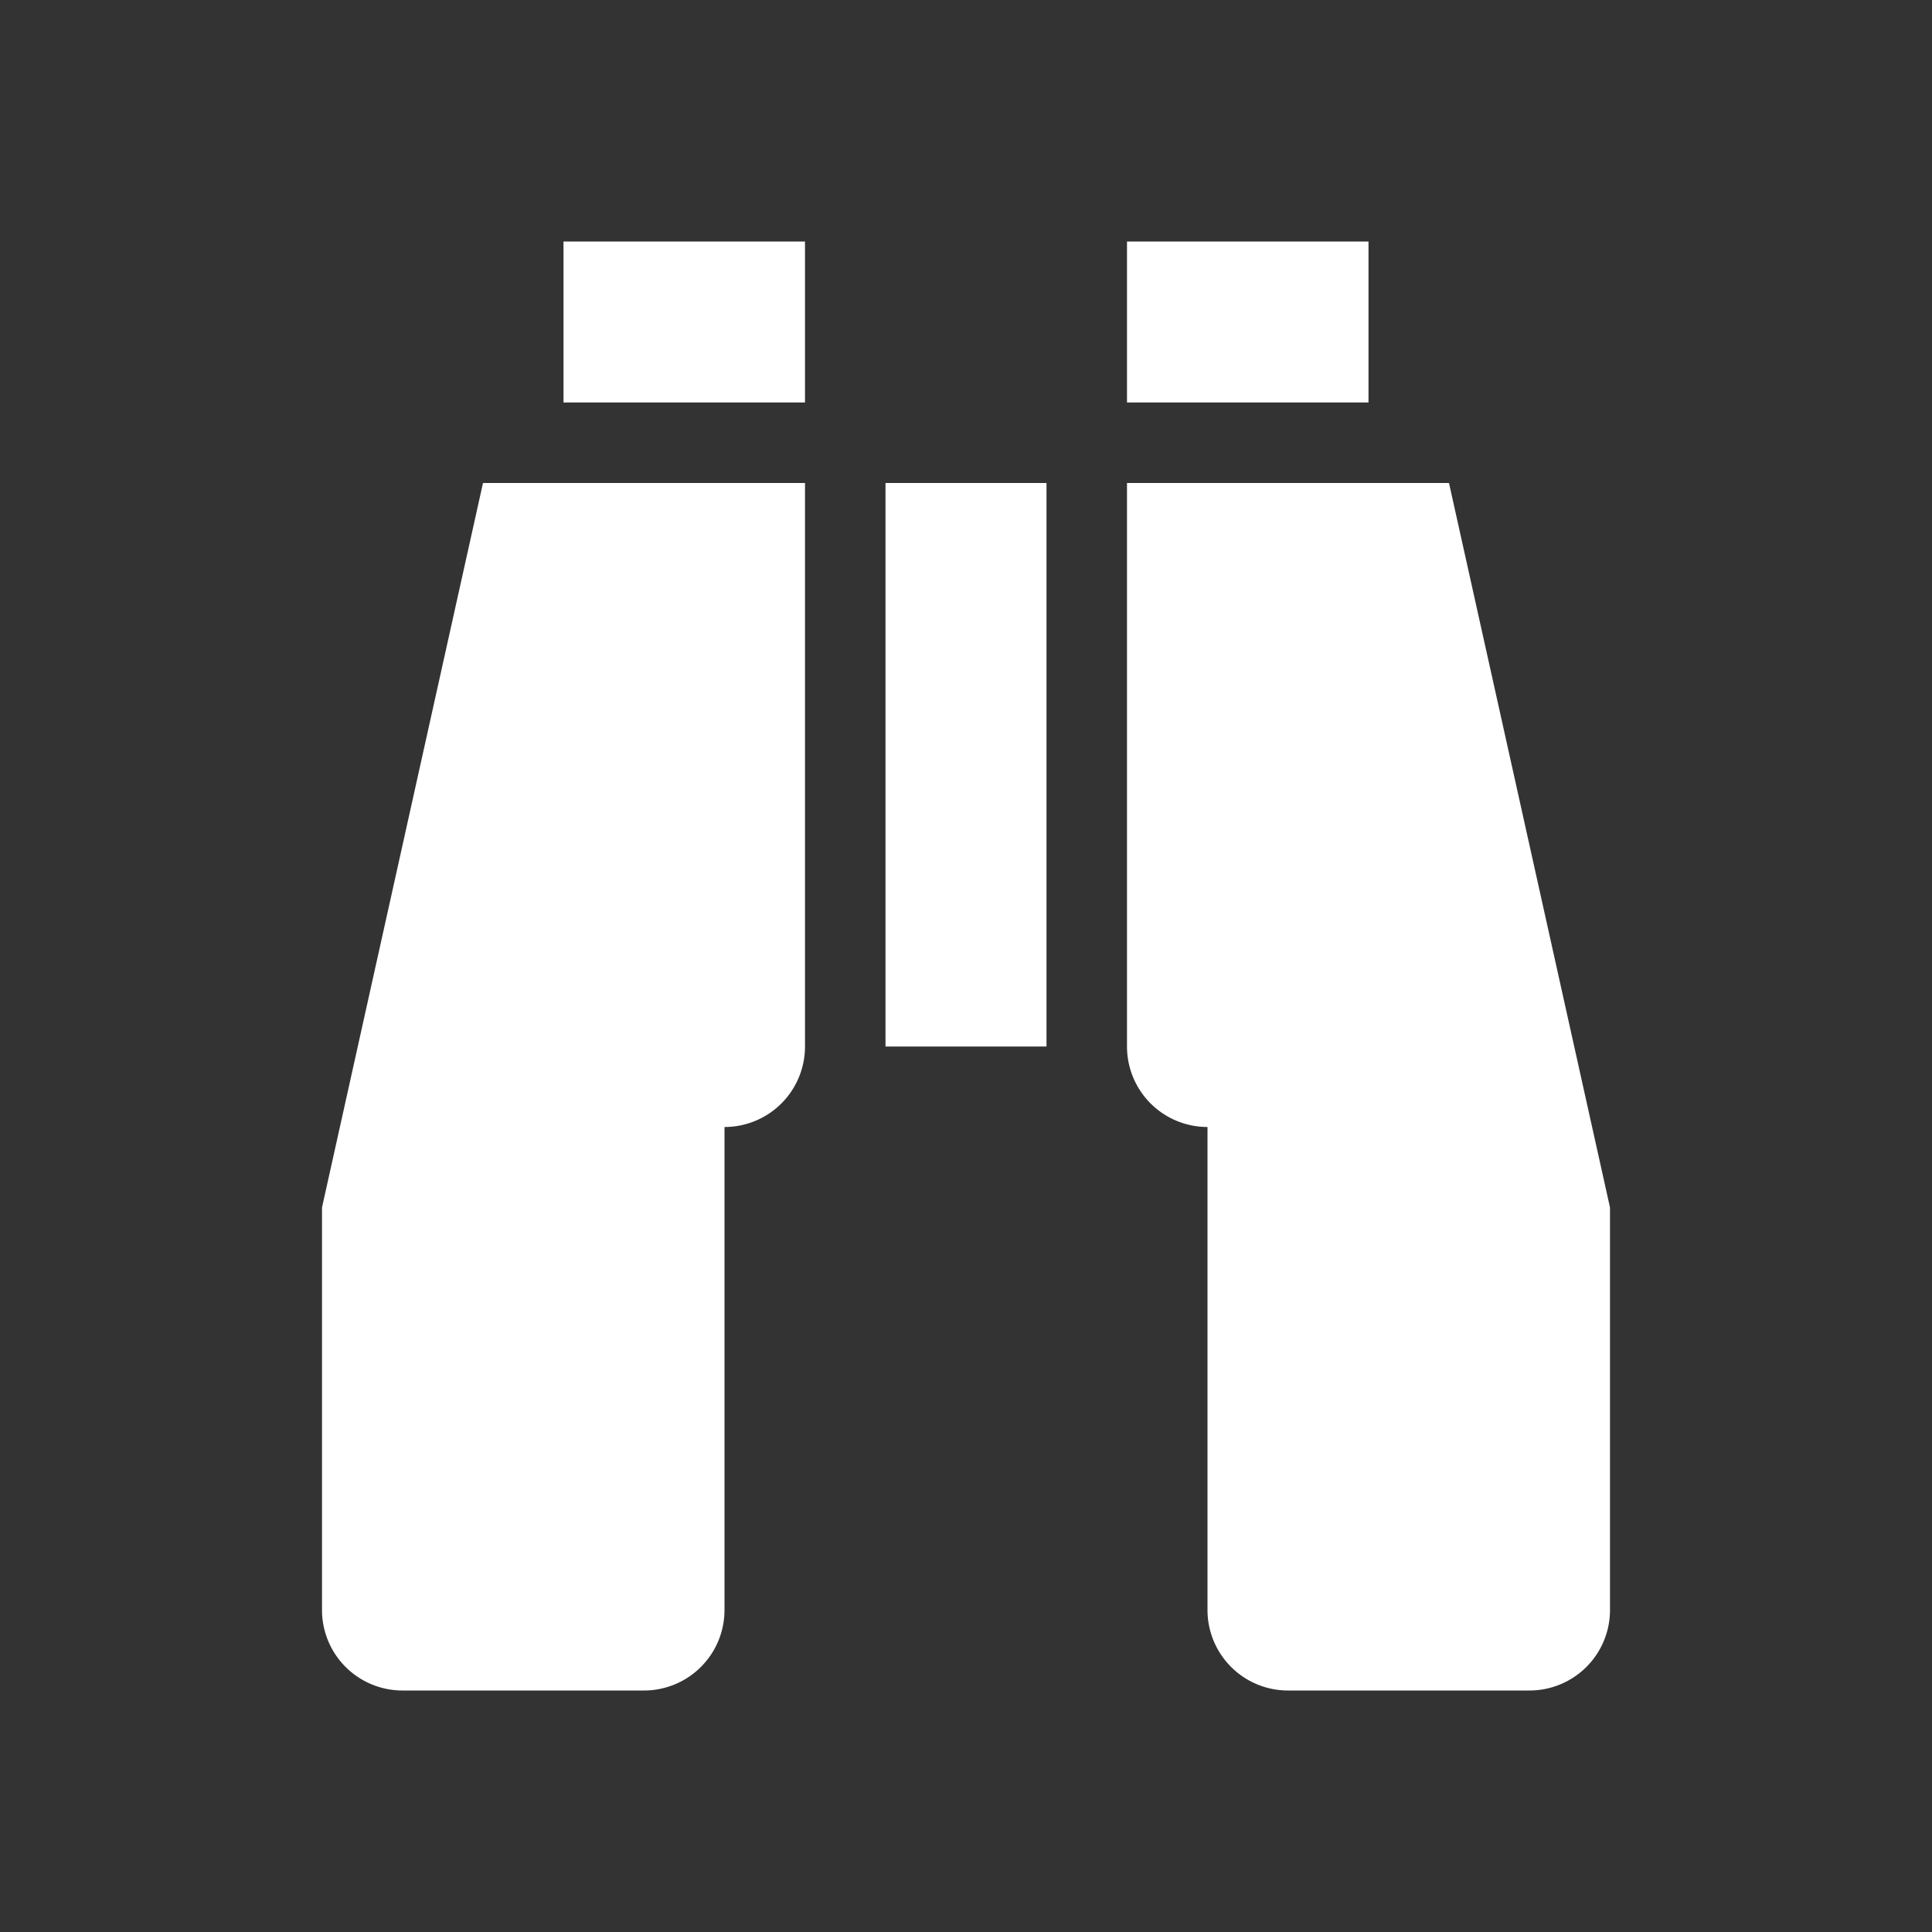 <svg xmlns="http://www.w3.org/2000/svg" fill="white" id="mdi-binoculars" viewBox="0 0 24 24"><rect x="0" y="0" width="24" height="24" fill="#333333" stroke="none"/><path d="M11,6H13V13H11V6M9,20A1,1 0 0,1 8,21H5A1,1 0 0,1 4,20V15L6,6H10V13A1,1 0 0,1 9,14V20M10,5H7V3H10V5M15,20V14A1,1 0 0,1 14,13V6H18L20,15V20A1,1 0 0,1 19,21H16A1,1 0 0,1 15,20M14,5V3H17V5H14Z" /></svg>

